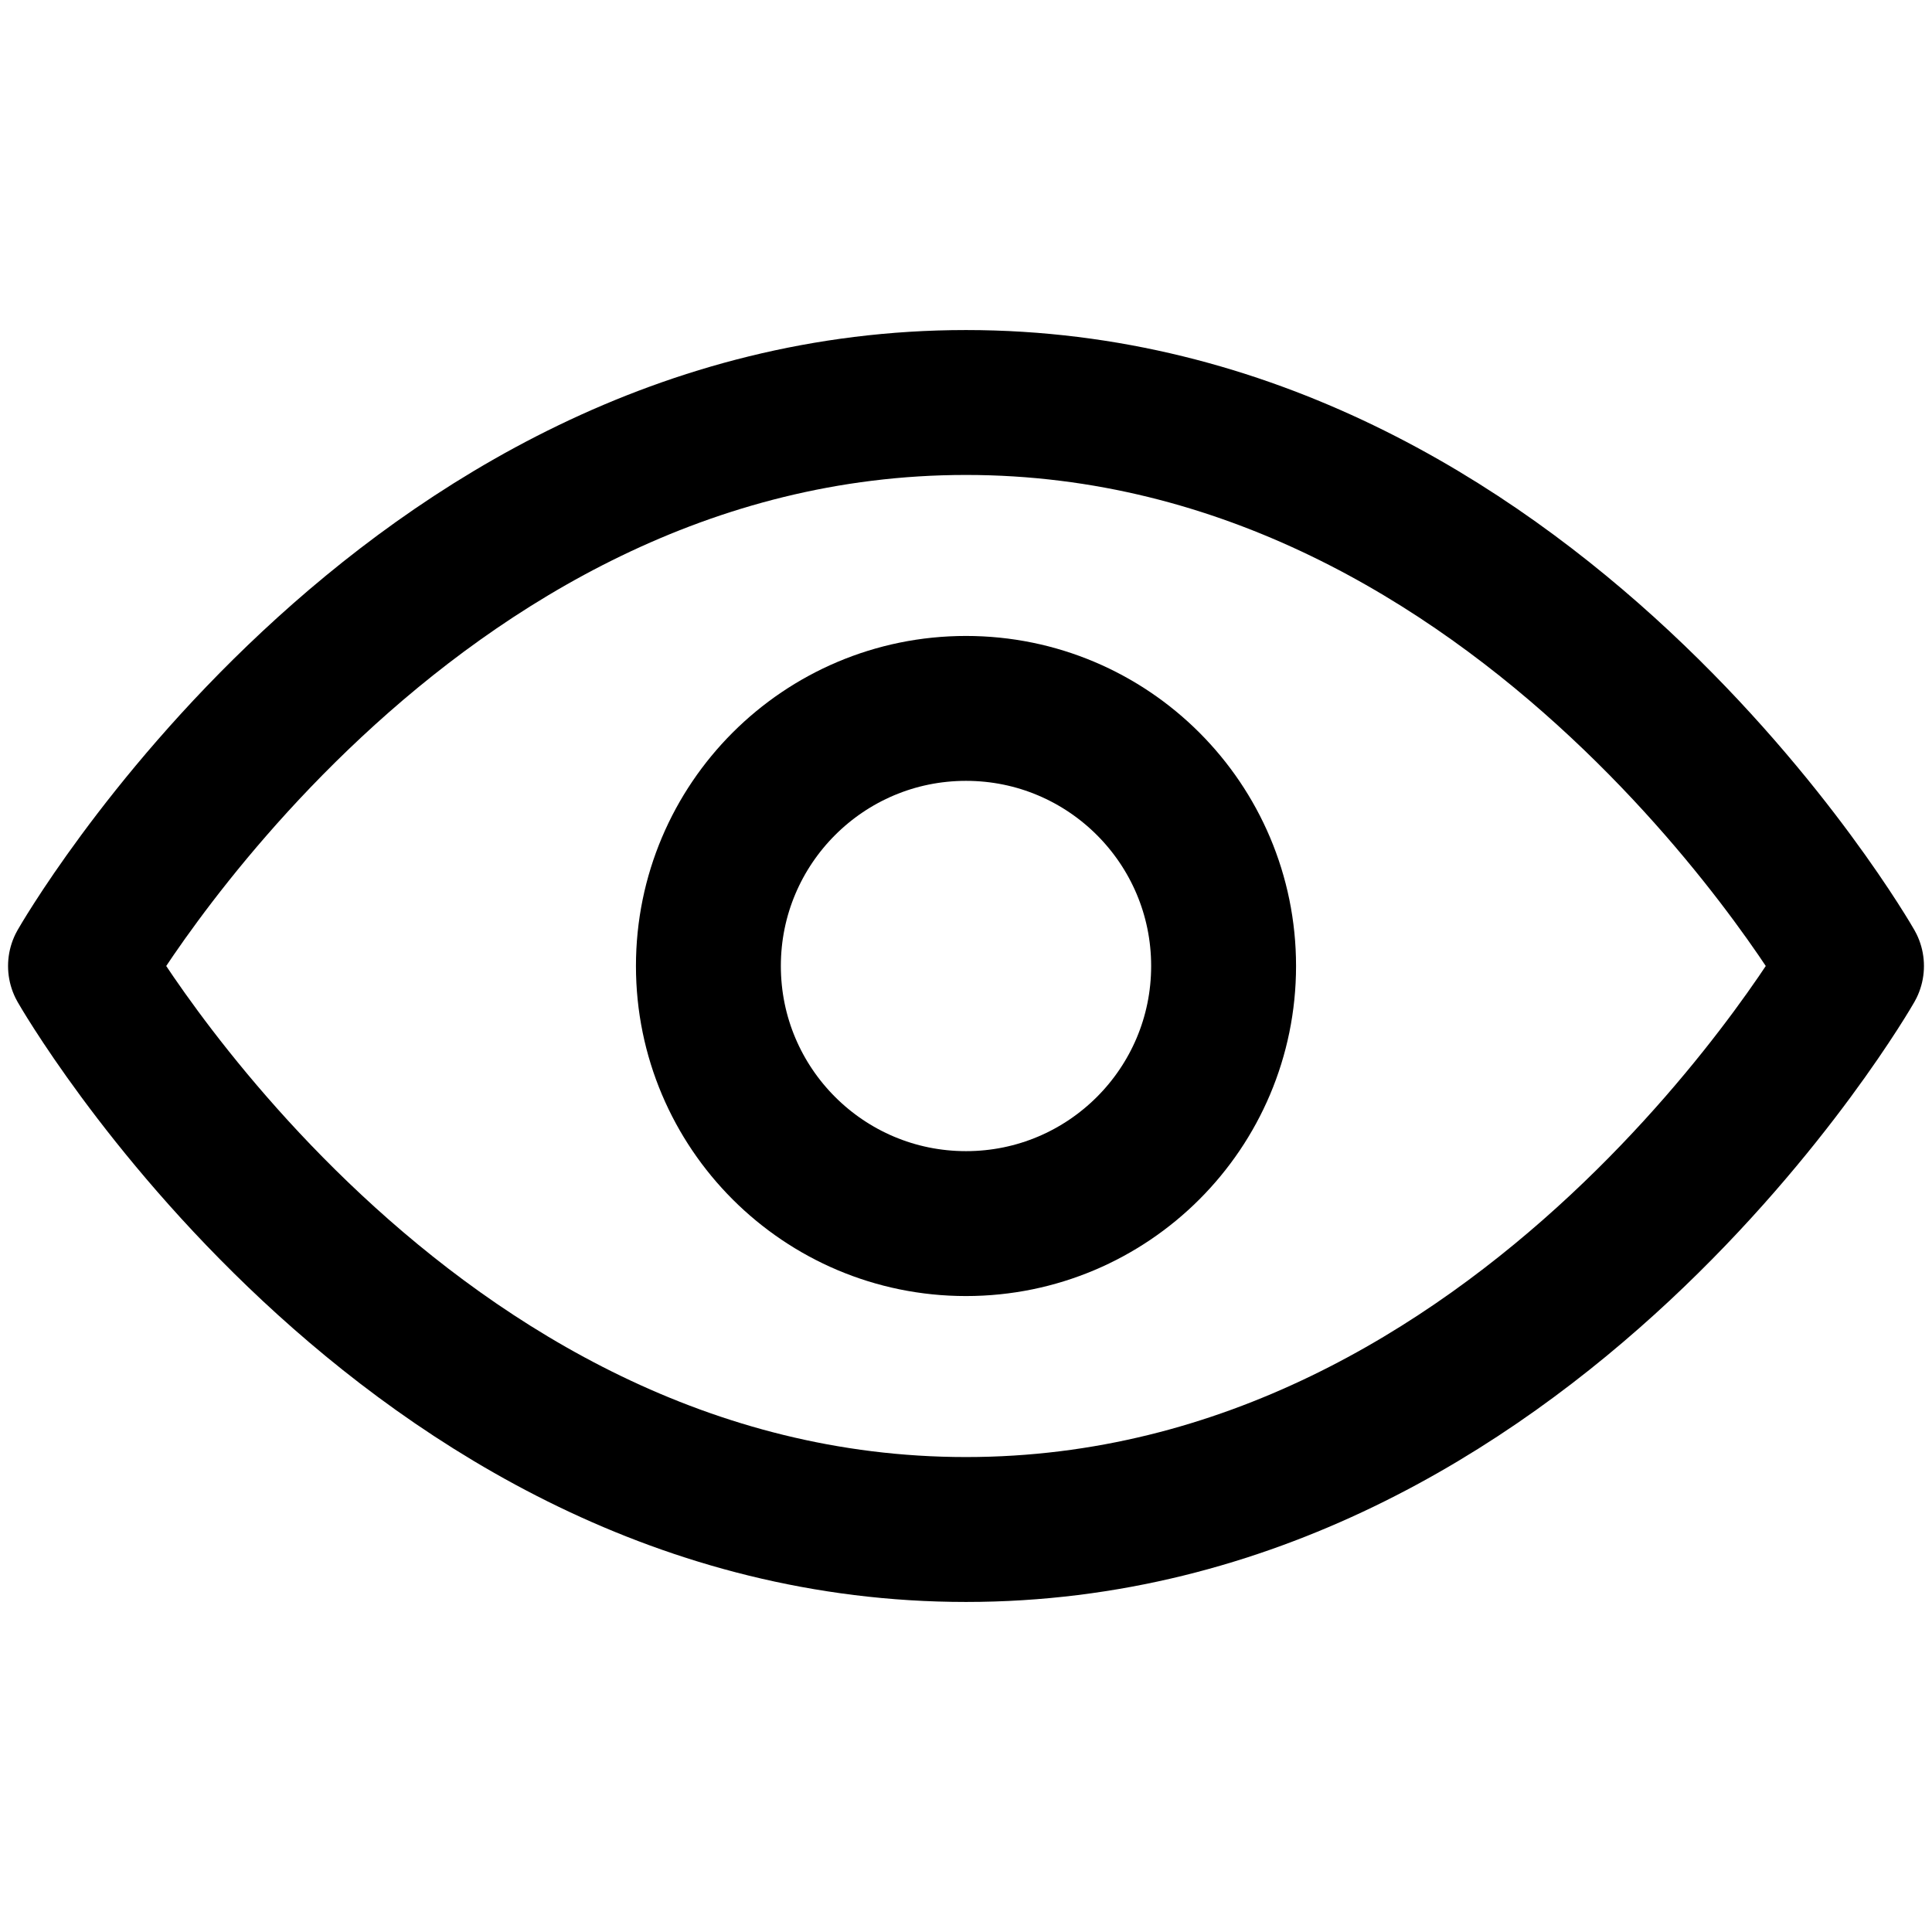 <svg xmlns="http://www.w3.org/2000/svg" width="18" height="18" viewBox="0 0 24 24"
       fill="none" stroke="currentColor" stroke-width="1.8" stroke-linecap="round" stroke-linejoin="round" aria-hidden="true">
    <path d="M1 12s4-7 11-7 11 7 11 7-4 7-11 7S1 12 1 12z"/>
    <circle cx="12" cy="12" r="3.2"/>
  </svg>